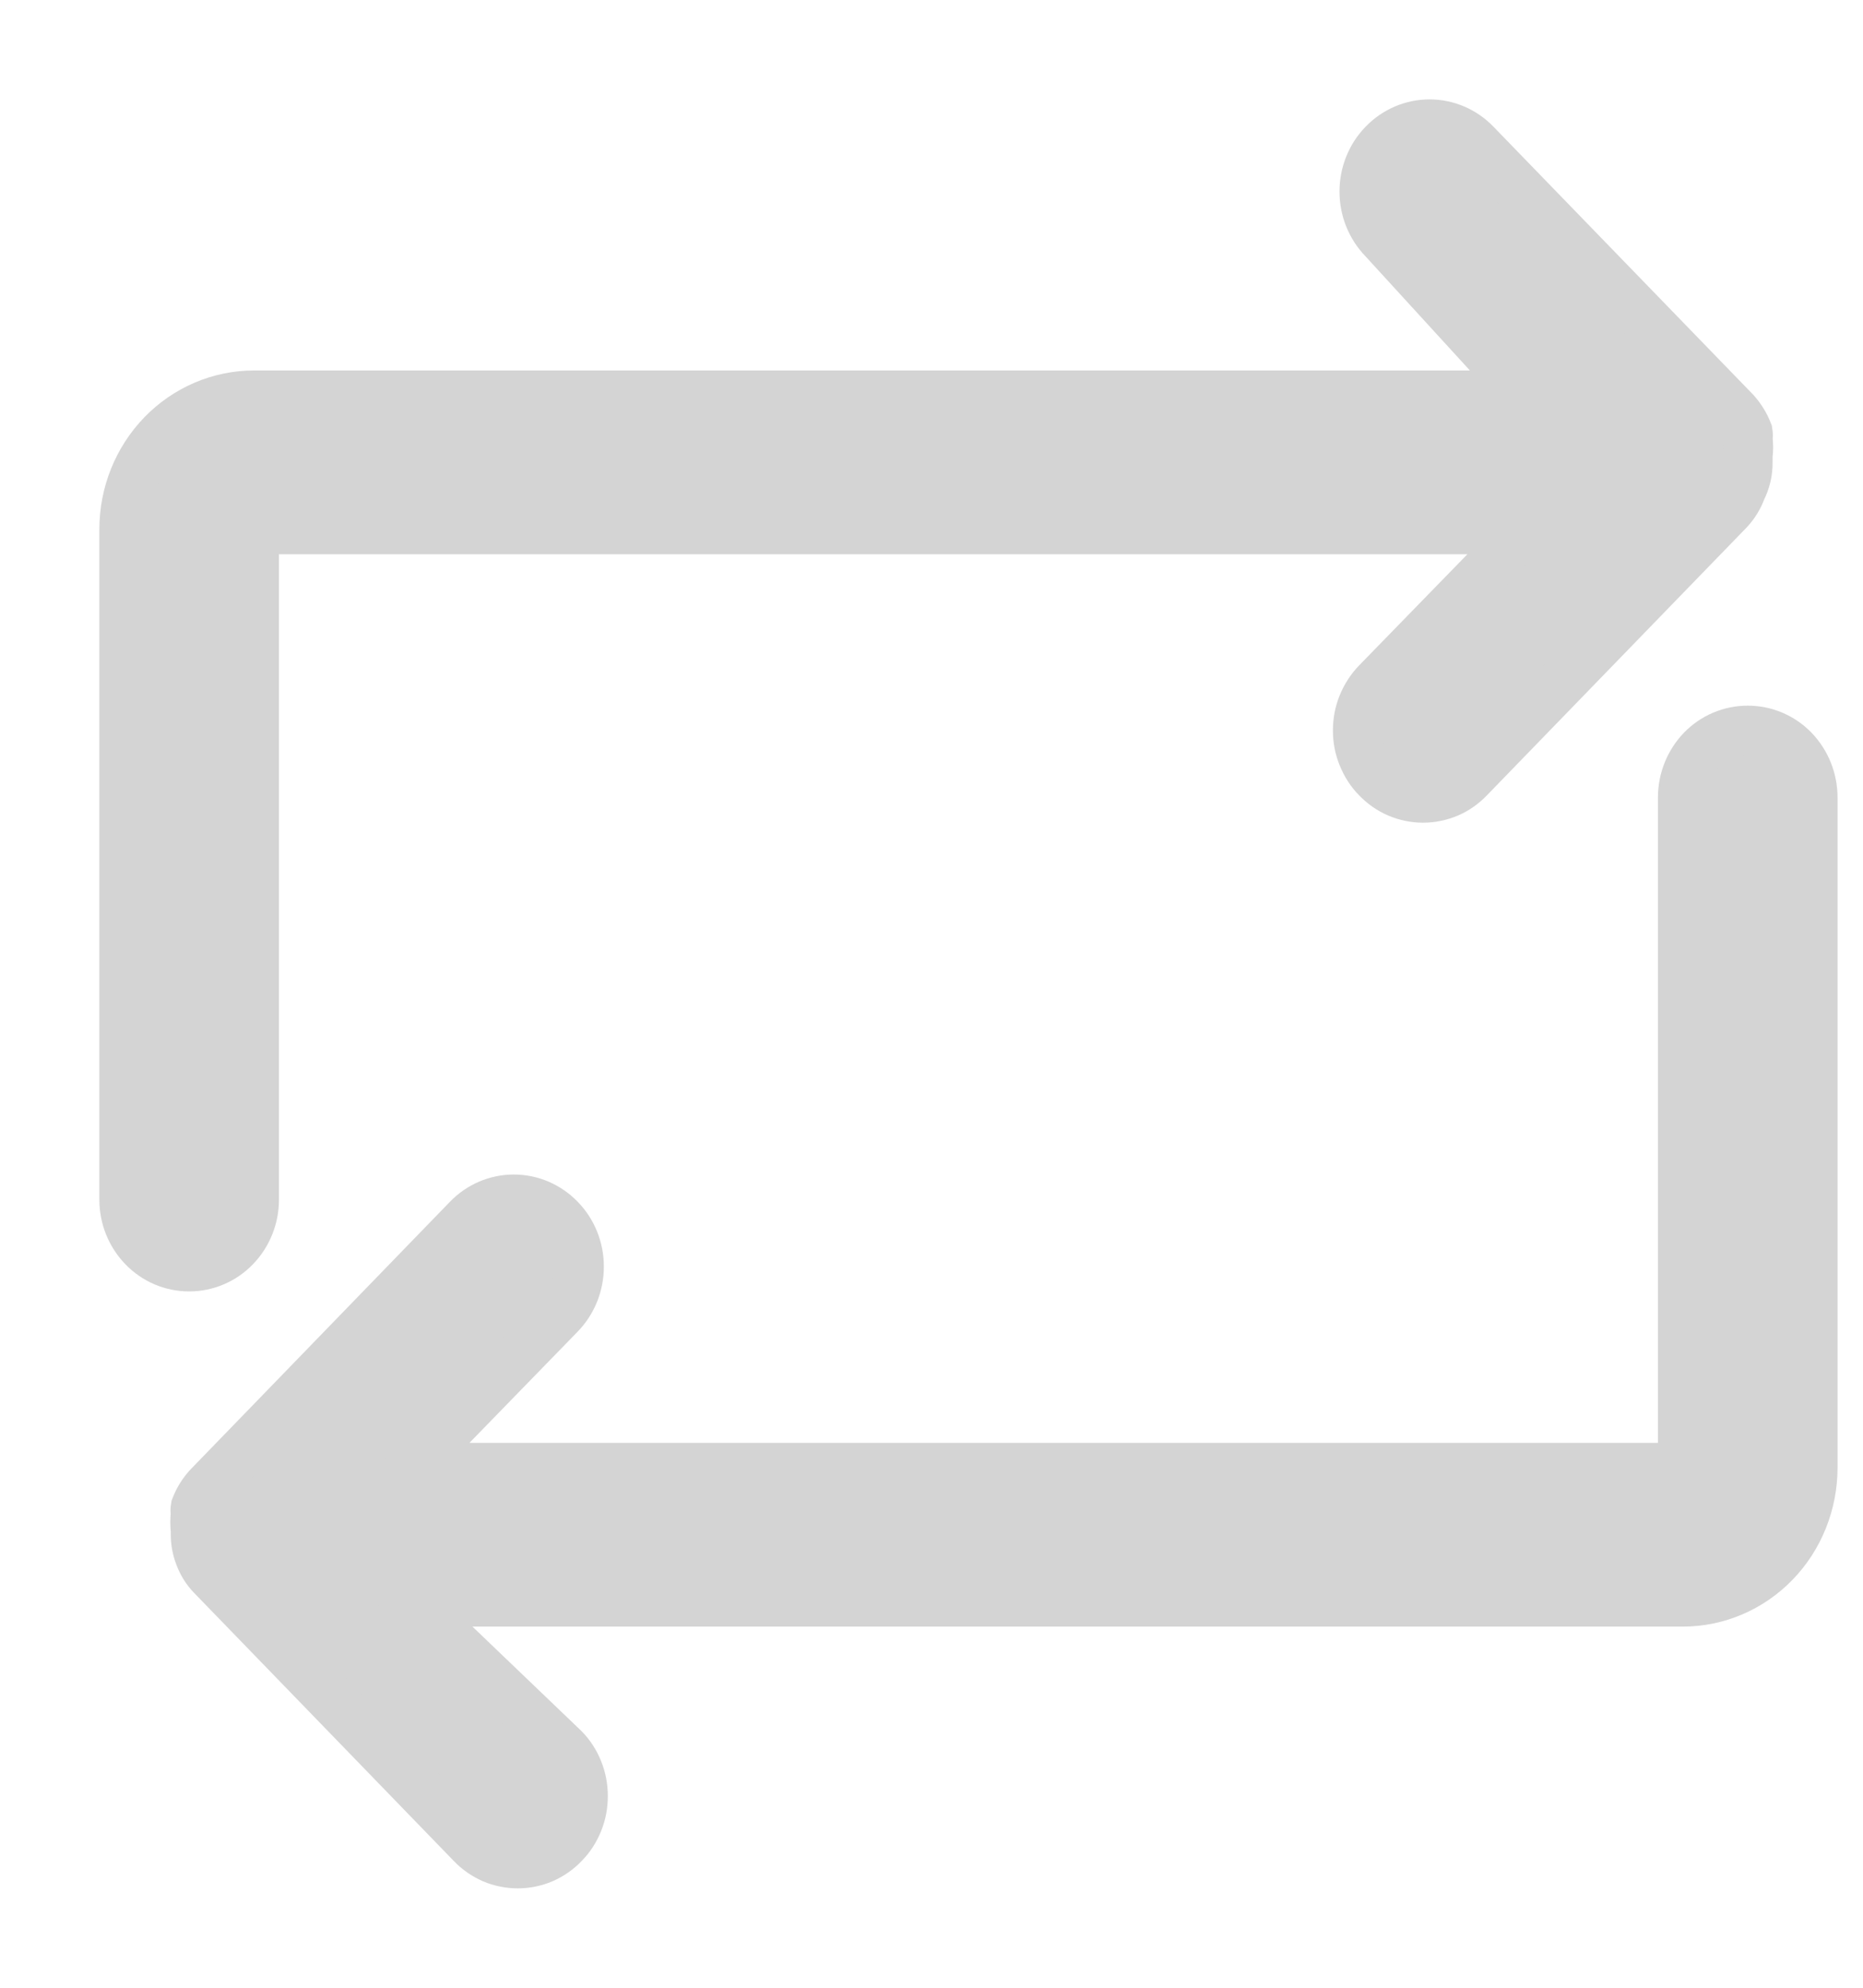 <svg width="15" height="16" viewBox="0 0 15 16" fill="none" xmlns="http://www.w3.org/2000/svg">
<path d="M2.046 9.656V4.261H12.289L11.086 5.496C11.037 5.547 10.999 5.606 10.972 5.672C10.945 5.738 10.932 5.808 10.932 5.88C10.932 5.951 10.945 6.021 10.972 6.086C10.999 6.153 11.037 6.213 11.086 6.262C11.135 6.313 11.193 6.354 11.257 6.381C11.32 6.408 11.389 6.422 11.458 6.422C11.527 6.422 11.595 6.408 11.659 6.381C11.723 6.354 11.78 6.313 11.829 6.262L13.921 4.105C13.964 4.058 13.998 4.004 14.02 3.942C14.055 3.874 14.073 3.799 14.072 3.722V3.668C14.078 3.623 14.078 3.577 14.072 3.533C14.075 3.515 14.075 3.497 14.072 3.479C14.049 3.419 14.015 3.365 13.973 3.317L11.881 1.159C11.783 1.057 11.649 1 11.51 1C11.371 1 11.237 1.057 11.139 1.159C11.04 1.26 10.985 1.398 10.985 1.542C10.985 1.686 11.04 1.823 11.139 1.925L12.289 3.182H2.046C1.768 3.182 1.502 3.296 1.306 3.498C1.11 3.701 1 3.974 1 4.261V9.656C1 9.799 1.055 9.936 1.153 10.037C1.251 10.139 1.384 10.195 1.523 10.195C1.662 10.195 1.795 10.139 1.893 10.037C1.991 9.936 2.046 9.799 2.046 9.656Z" fill="#D4D4D4" stroke="#D4D4D4" stroke-width="0.4"/>
<path d="M14.072 5.88C13.933 5.88 13.8 5.936 13.702 6.037C13.604 6.139 13.549 6.276 13.549 6.419V11.814H3.306L4.508 10.579C4.607 10.477 4.662 10.339 4.662 10.195C4.662 10.052 4.607 9.914 4.508 9.813C4.41 9.711 4.276 9.654 4.137 9.654C3.998 9.654 3.864 9.711 3.766 9.813L1.674 11.971C1.632 12.018 1.598 12.073 1.575 12.133C1.572 12.15 1.572 12.169 1.575 12.186C1.57 12.231 1.57 12.277 1.575 12.321V12.353C1.575 12.411 1.586 12.468 1.606 12.521C1.628 12.581 1.662 12.637 1.706 12.682L3.797 14.84C3.846 14.892 3.904 14.931 3.967 14.959C4.031 14.986 4.099 15 4.169 15C4.238 15 4.306 14.986 4.37 14.959C4.433 14.931 4.491 14.892 4.54 14.84C4.589 14.791 4.628 14.73 4.654 14.665C4.681 14.599 4.694 14.528 4.694 14.457C4.694 14.387 4.681 14.316 4.654 14.25C4.628 14.185 4.589 14.124 4.54 14.075L3.306 12.893H13.549C13.826 12.893 14.092 12.78 14.289 12.577C14.485 12.375 14.595 12.1 14.595 11.814V6.419C14.595 6.276 14.54 6.139 14.442 6.037C14.344 5.936 14.211 5.88 14.072 5.88Z" fill="#D4D4D4" stroke="#D4D4D4" stroke-width="0.4"/>
</svg>
